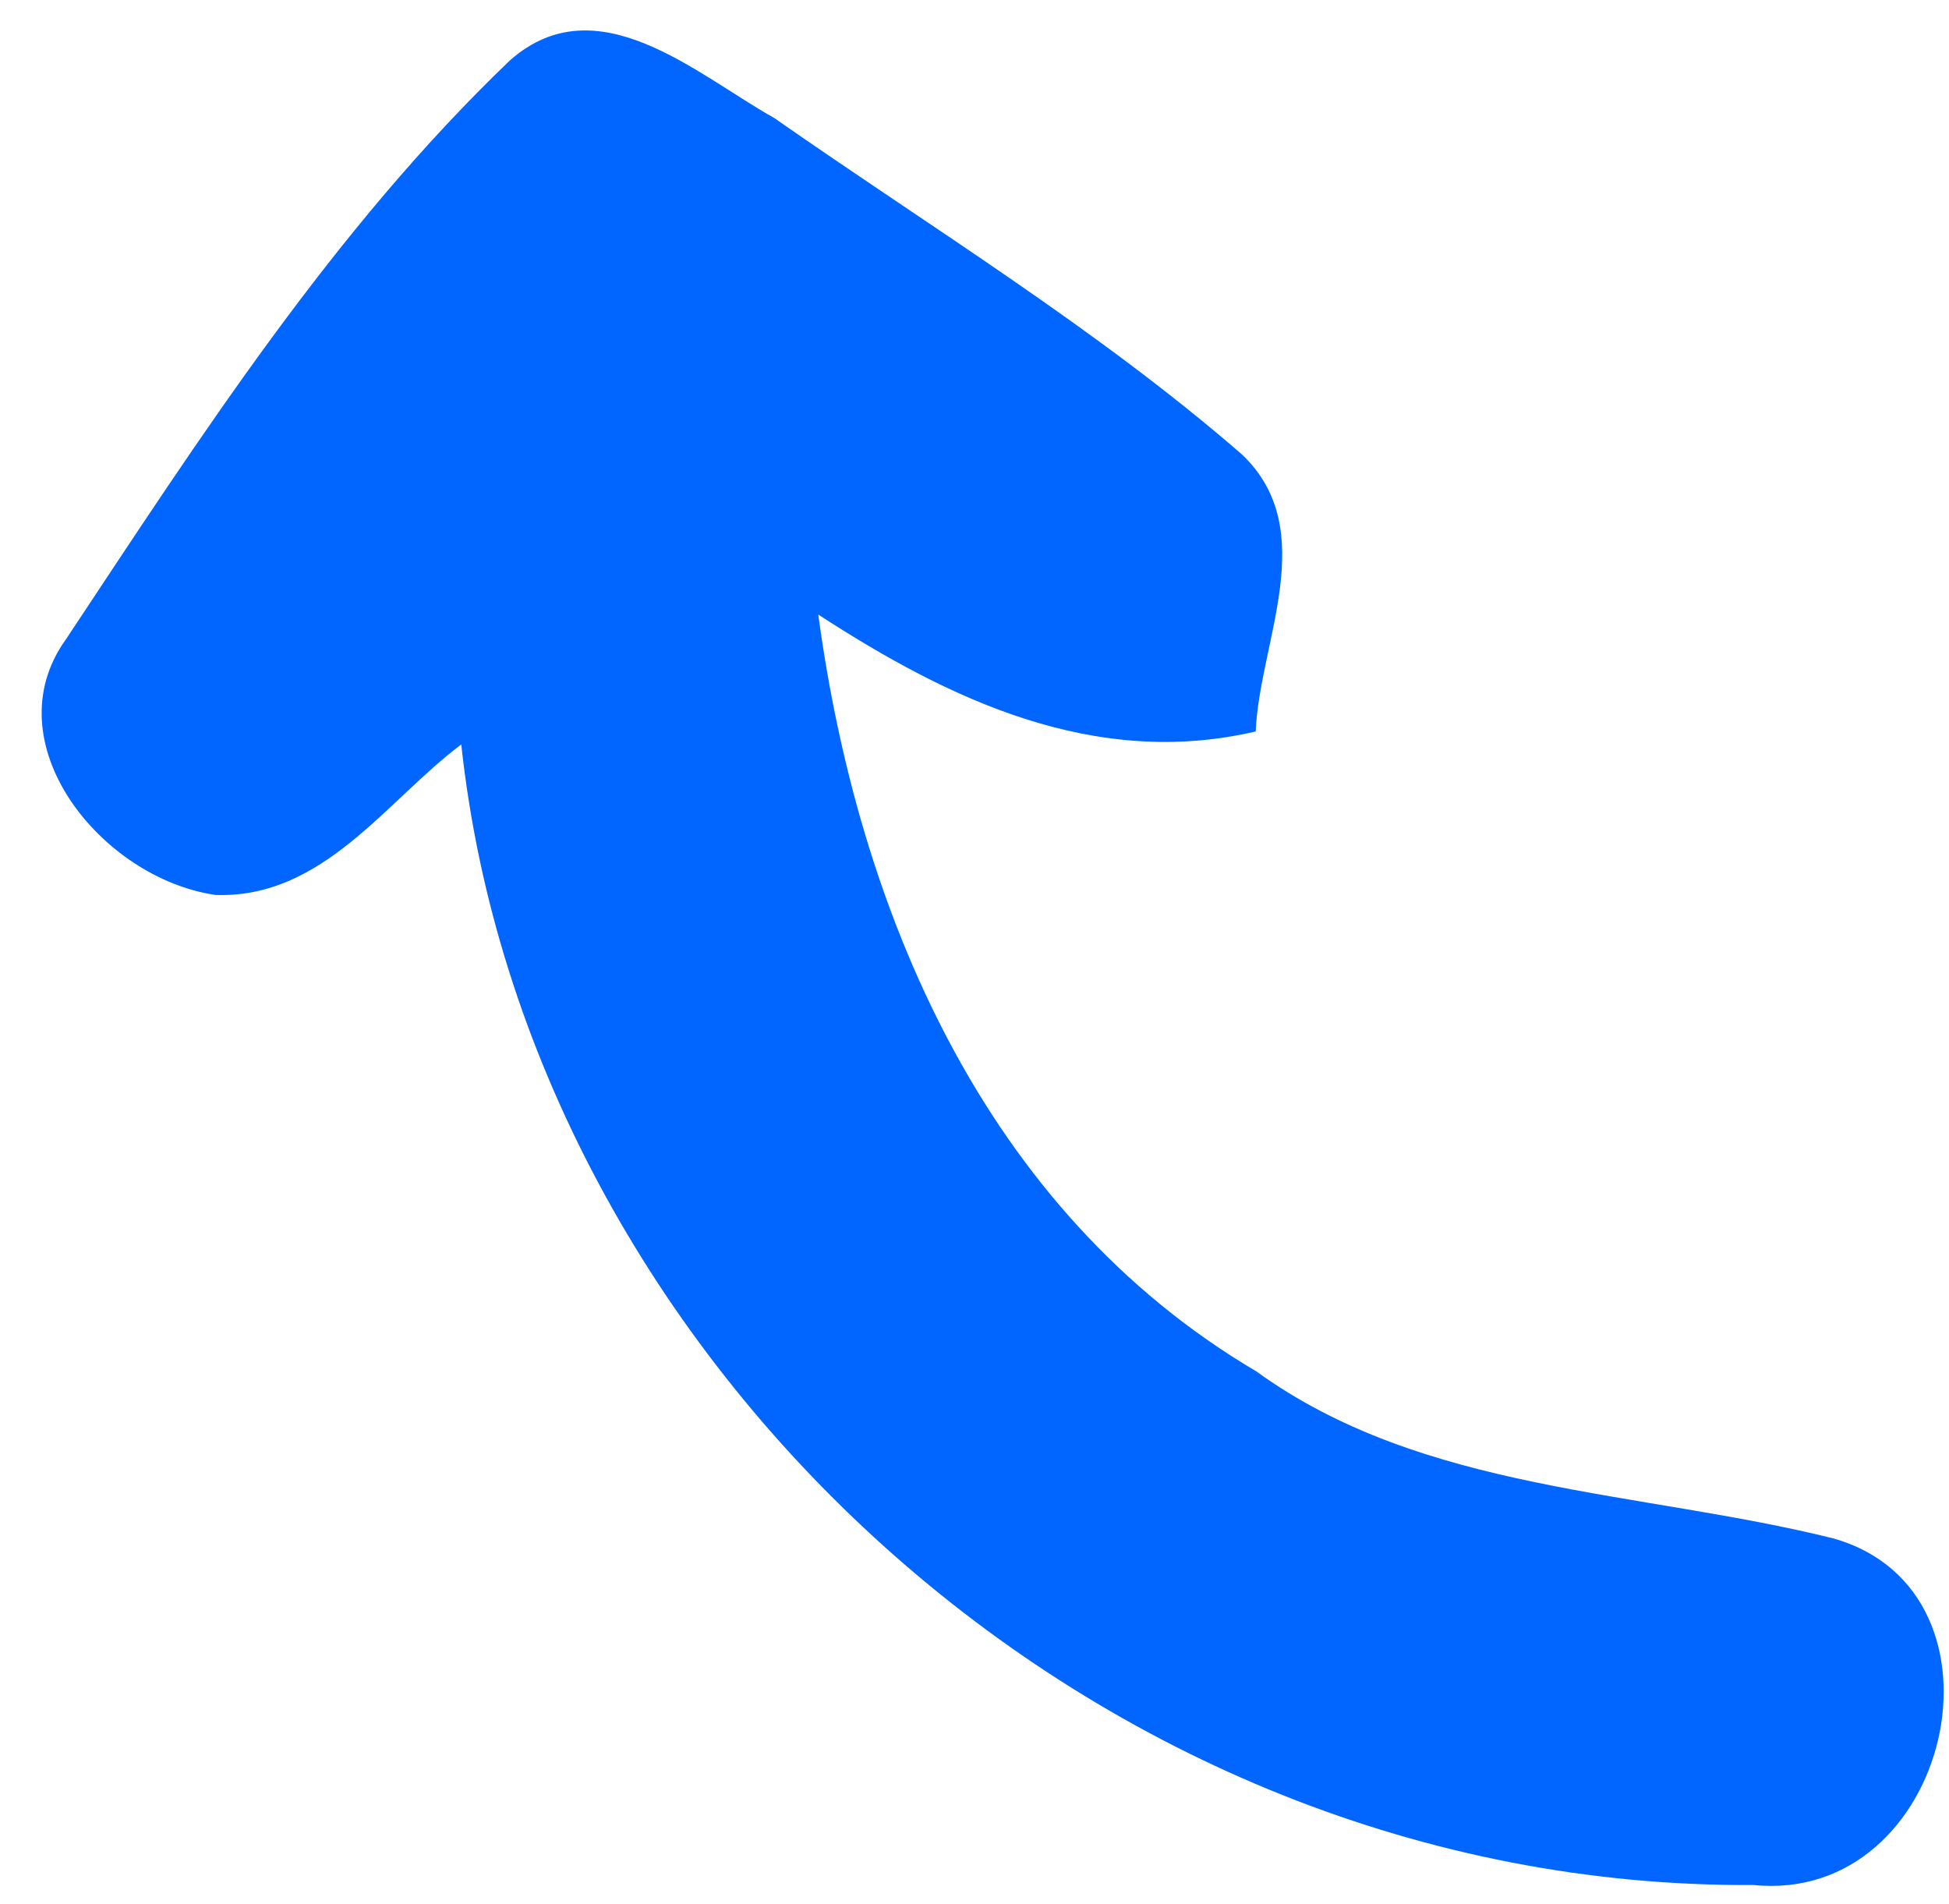 ﻿<?xml version="1.0" encoding="utf-8"?>
<svg version="1.1" xmlns:xlink="http://www.w3.org/1999/xlink" width="43px" height="42px" xmlns="http://www.w3.org/2000/svg">
  <g transform="matrix(1 0 0 1 -151 -3922 )">
    <path d="M 1.454 14.104  C 4.402 9.663  7.351 5.066  11.255 1.328  C 13.18 -0.365  15.364 1.641  17.084 2.605  C 20.551 5.027  24.21 7.254  27.404 10.028  C 29.151 11.695  27.786 14.156  27.704 16.136  C 24.128 16.969  20.92 15.42  18.053 13.557  C 18.927 20.017  21.671 26.685  27.718 30.253  C 31.404 32.923  36.168 32.871  40.454 33.939  C 44.618 35.124  43.034 42.026  38.68 41.583  C 24.141 41.674  11.637 30.006  10.177 16.422  C 8.511 17.673  7.133 19.821  4.757 19.743  C 2.232 19.379  -0.184 16.383  1.454 14.104  Z " fill-rule="nonzero" fill="#0066ff" stroke="none" transform="matrix(1 0 0 1 151 3922 )" />
  </g>
</svg>